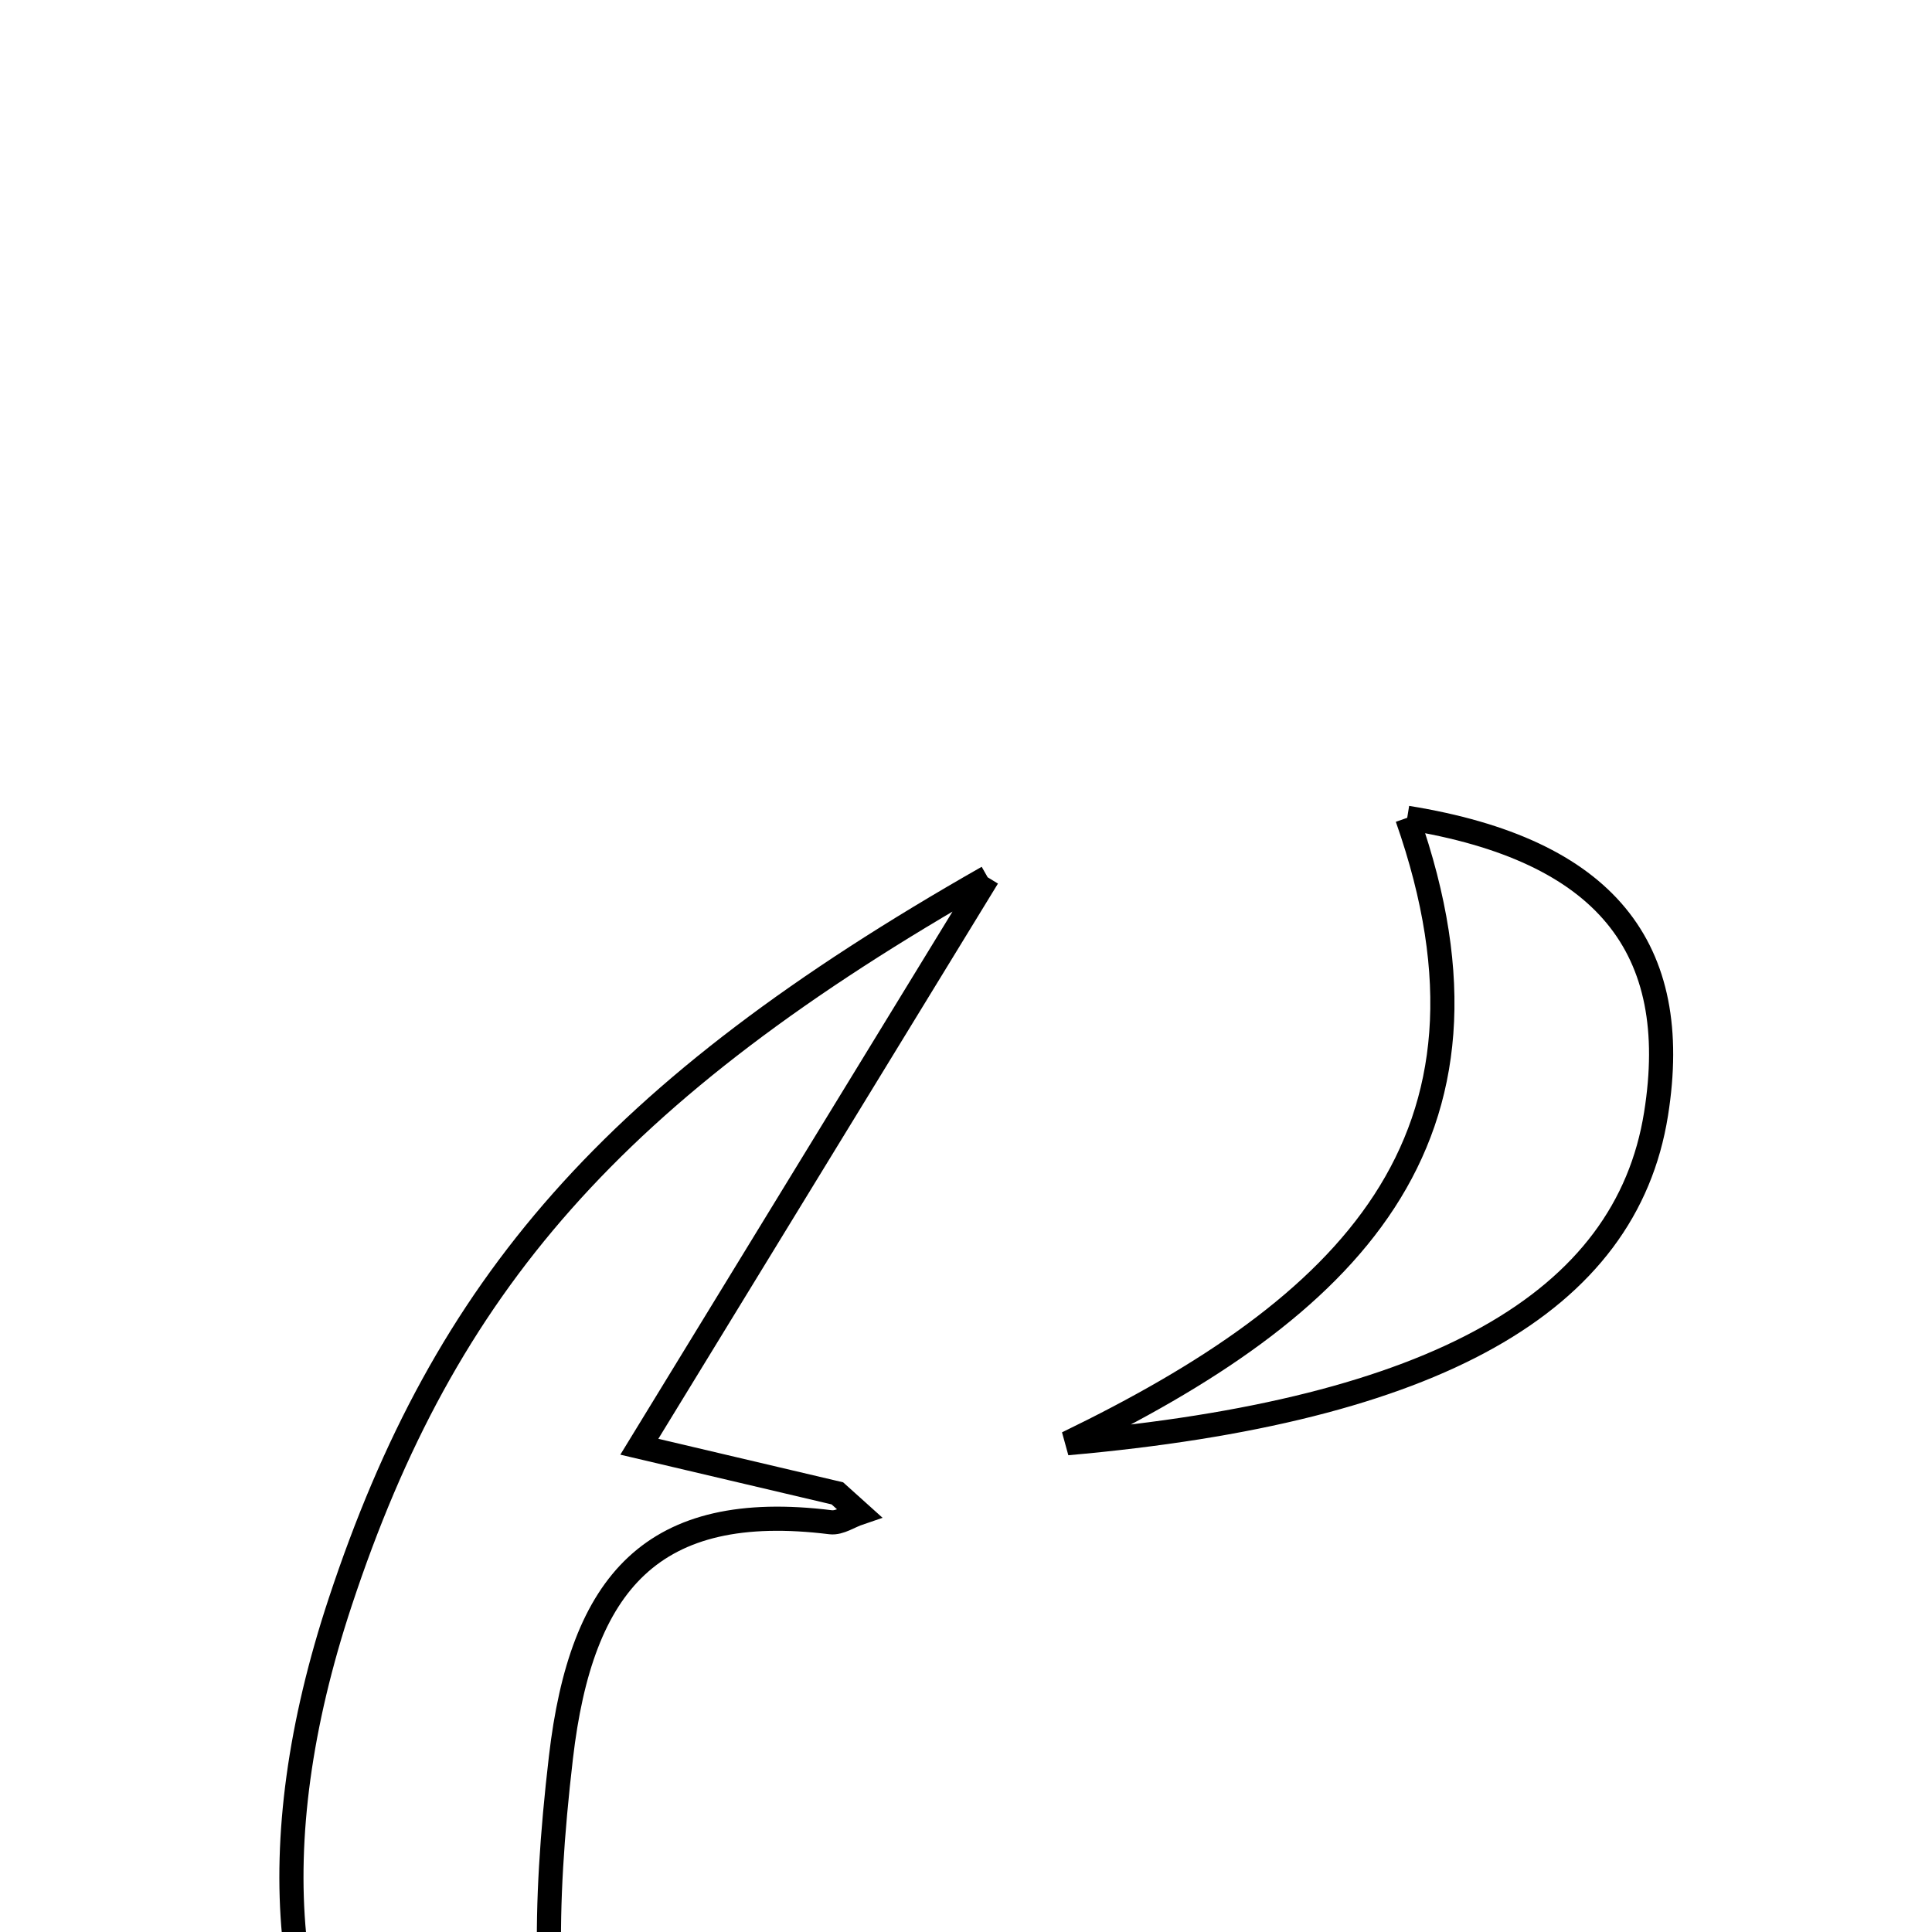 <svg xmlns="http://www.w3.org/2000/svg" viewBox="0.0 0.0 24.0 24.0" height="200px" width="200px"><path fill="none" stroke="black" stroke-width=".3" stroke-opacity="1.0"  filling="0" d="M17.481 10.159 C19.95 10.558 20.901 11.776 20.572 13.838 C20.199 16.181 17.83 17.525 13.258 17.928 C16.718 16.252 18.895 14.179 17.481 10.159"></path>
<path fill="none" stroke="black" stroke-width=".3" stroke-opacity="1.0"  filling="0" d="M12.269 10.898 C10.701 13.462 9.431 15.539 7.942 17.972 C9.053 18.234 9.72 18.39 10.402 18.551 C10.475 18.616 10.574 18.706 10.673 18.795 C10.555 18.835 10.431 18.923 10.319 18.91 C8.105 18.635 7.221 19.657 6.968 21.832 C6.519 25.672 7.026 27.672 9.281 28.713 C10.048 29.068 10.974 29.084 12.023 29.293 C5.354 29.92 2.203 26.012 4.227 19.899 C5.528 15.966 7.602 13.553 12.269 10.898"></path></svg>